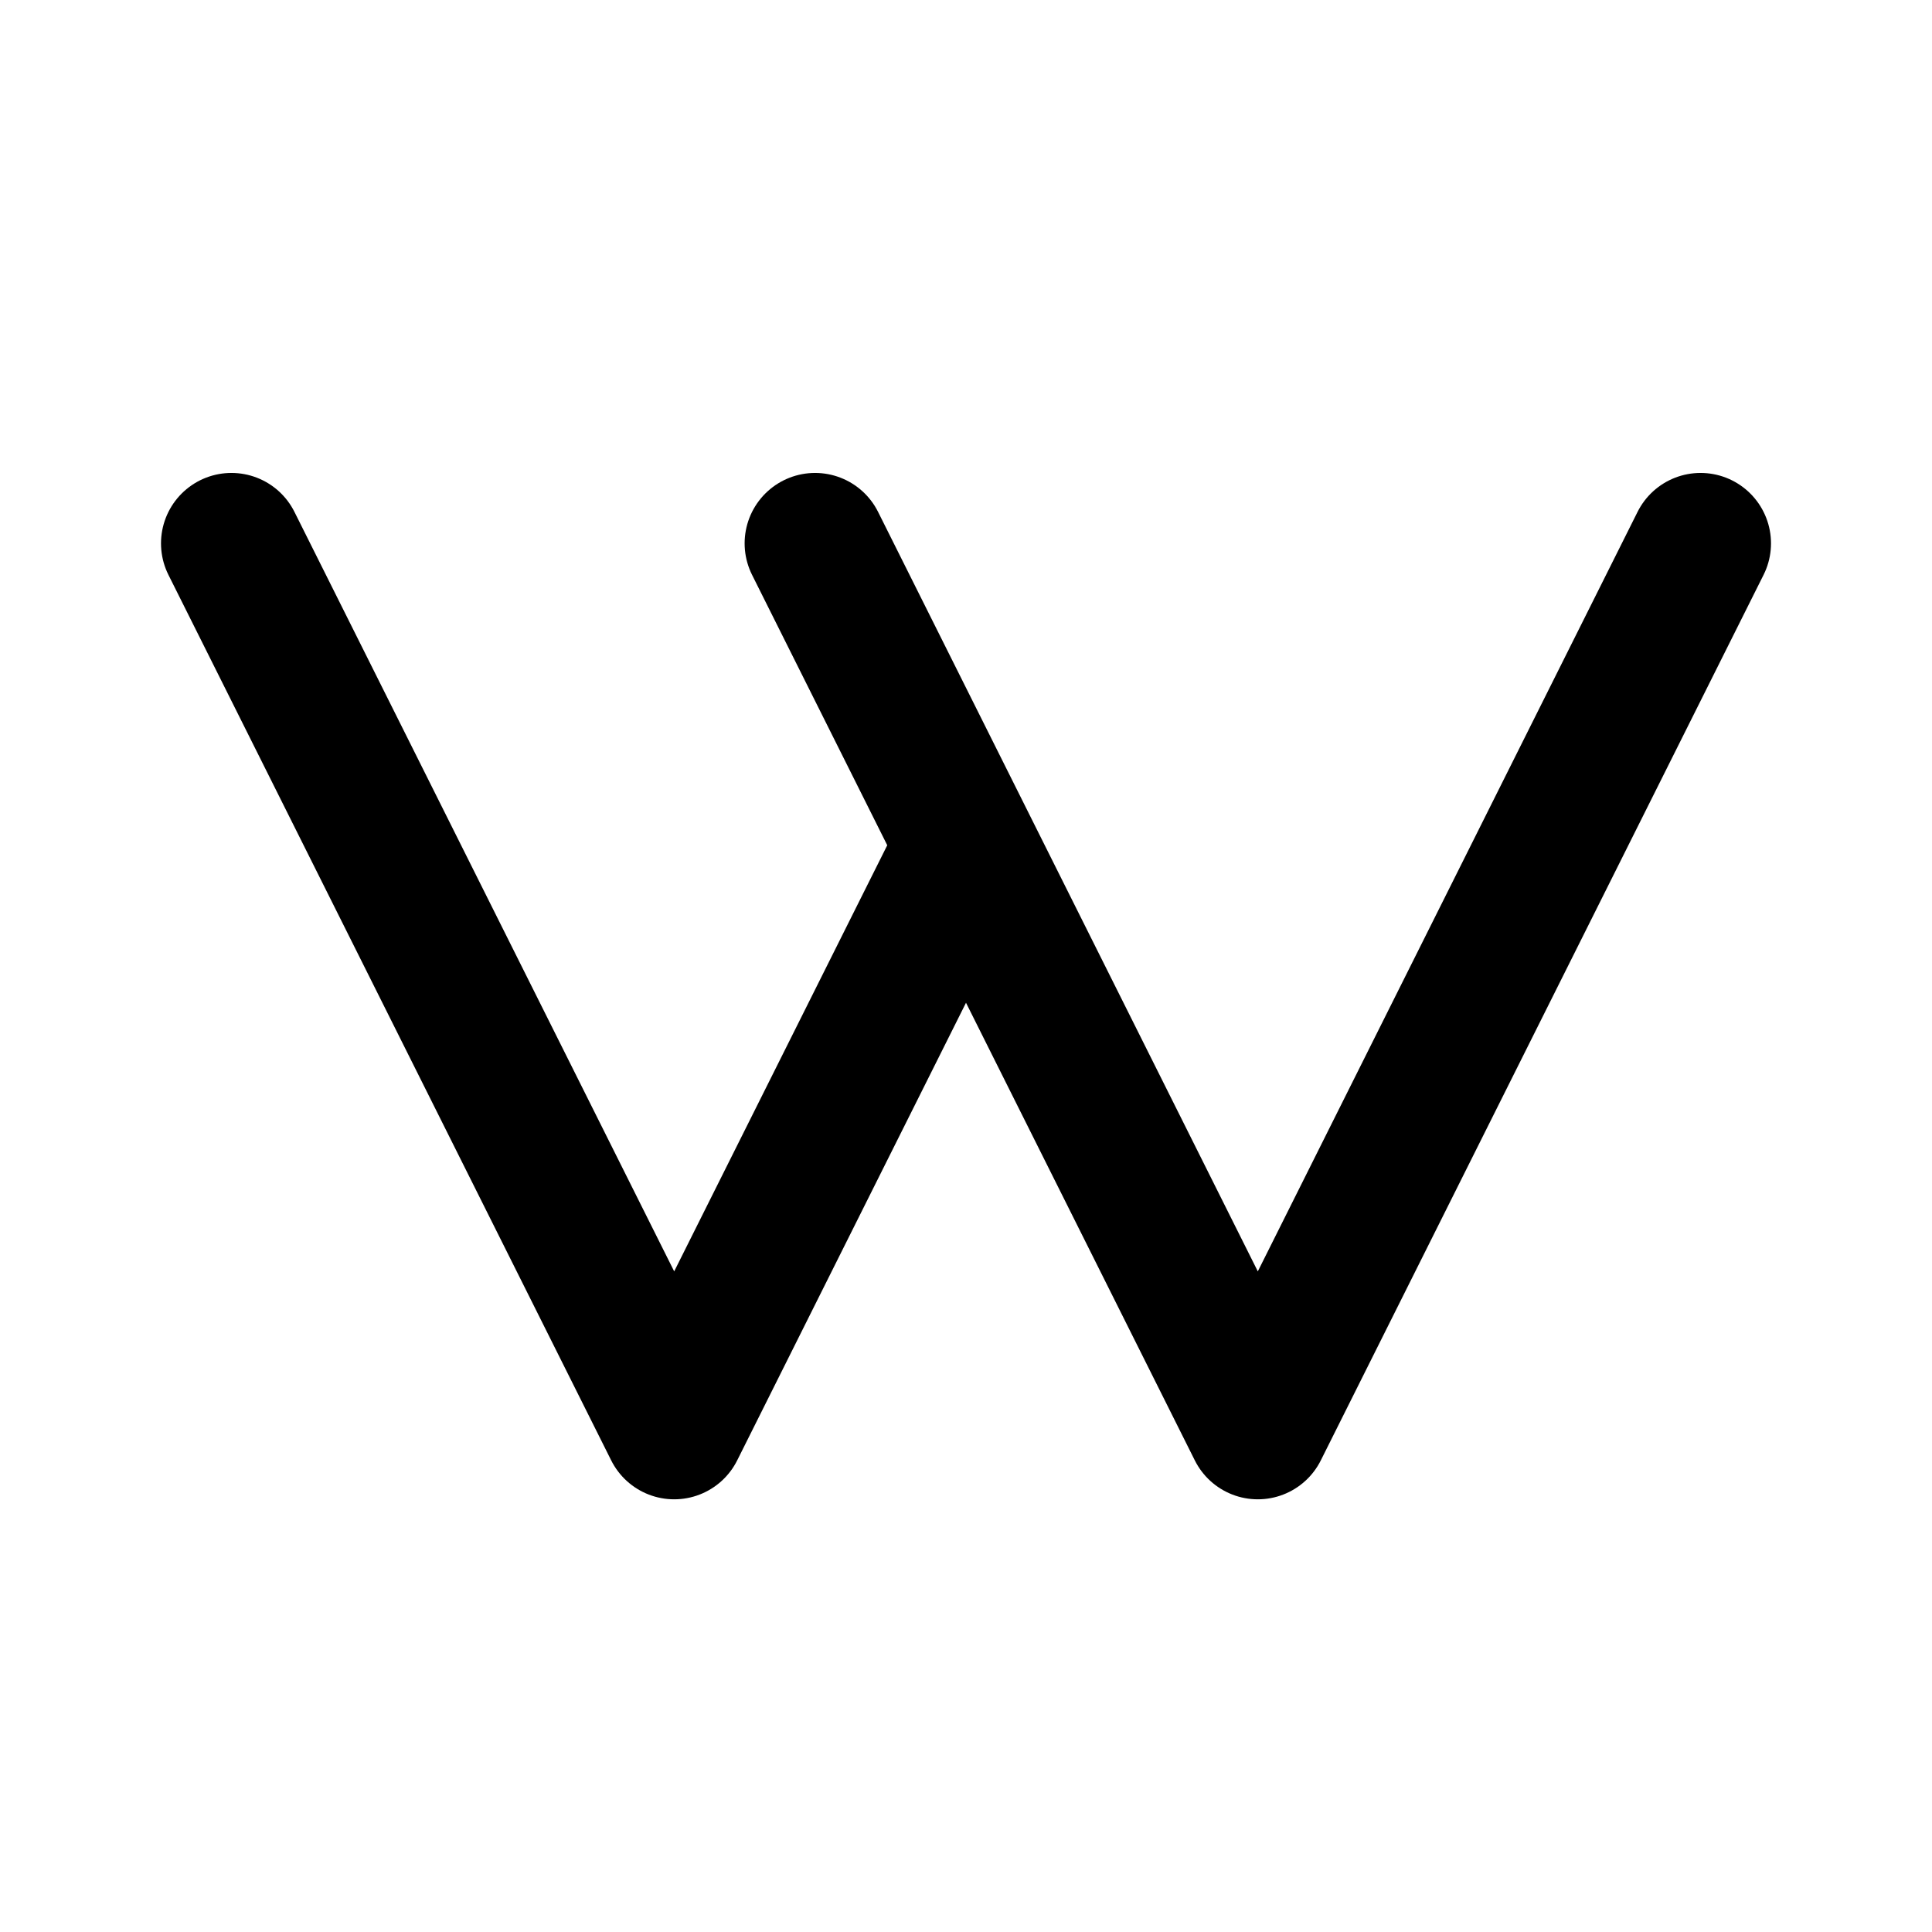 <svg xmlns="http://www.w3.org/2000/svg" width="192" height="192" fill="none"><path stroke="#000" stroke-linecap="round" stroke-linejoin="round" stroke-width="14" d="m169 54-44 88-29-58M81 54l15 30M23 54l44 88 29-58"/></svg>